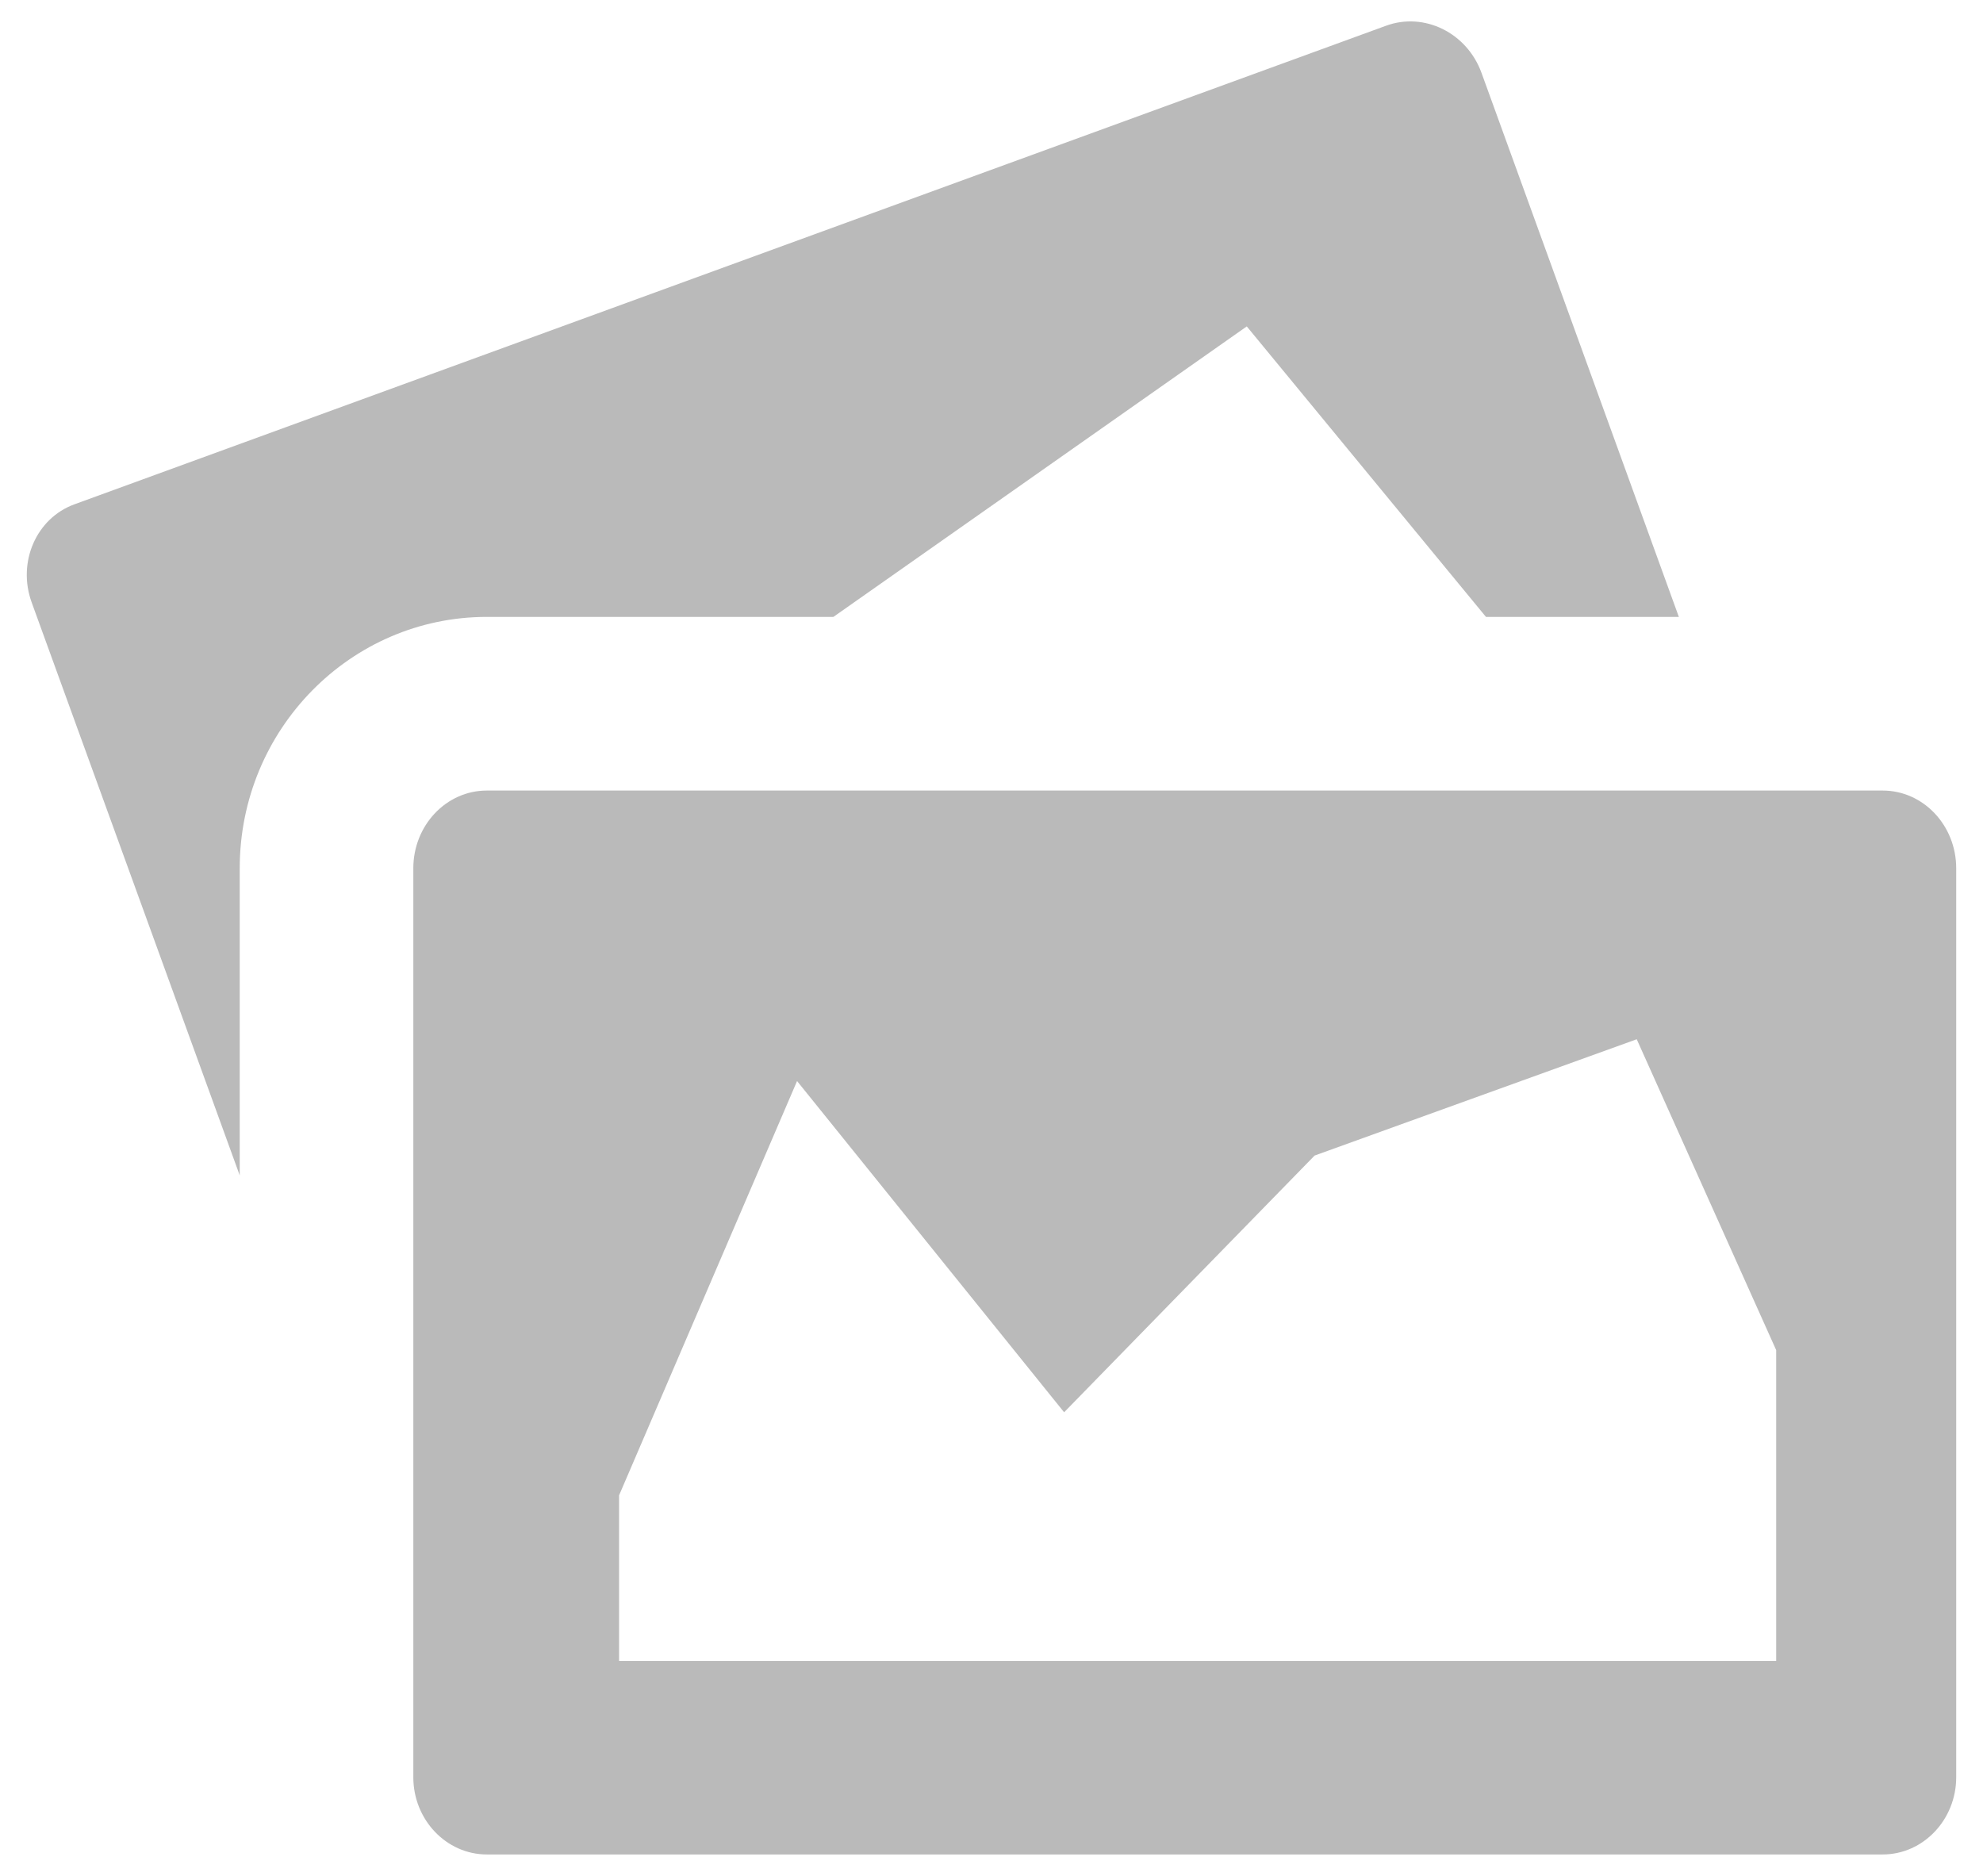 <svg id="SvgjsSvg1000" xmlns="http://www.w3.org/2000/svg" version="1.1" xmlns:xlink="http://www.w3.org/1999/xlink" xmlns:svgjs="http://svgjs.com/svgjs" width="37" height="35"><defs id="SvgjsDefs1001"></defs><path id="SvgjsPath1007" d="M622.325 9390.51L618.643 9380.36C618.371 9379.61 617.573 9379.22 616.862 9379.48L592.387 9388.41C591.676 9388.67 591.319 9389.49 591.591 9390.24L595.473 9400.93L595.473 9395.2C595.473 9392.61 597.541 9390.51 600.083 9390.51L606.55 9390.51L614.263 9385.09L618.726 9390.51ZM626.129 9393.75L600.083 9393.75C599.326 9393.75 598.712 9394.4 598.712 9395.2L598.712 9412.16C598.712 9412.95 599.326 9413.6 600.083 9413.6L626.129 9413.6C626.886 9413.6 627.5 9412.95 627.5 9412.16L627.5 9395.2C627.5 9394.4 626.886 9393.75 626.129 9393.75ZM624.141 9409.99L602.551 9409.99L602.551 9406.9L605.872 9399.17L610.855 9405.35L615.529 9400.56L621.539 9398.39L624.141 9404.19Z " fill="#bababa" transform="matrix(1,0,0,1,-591,-9379)"></path></svg>